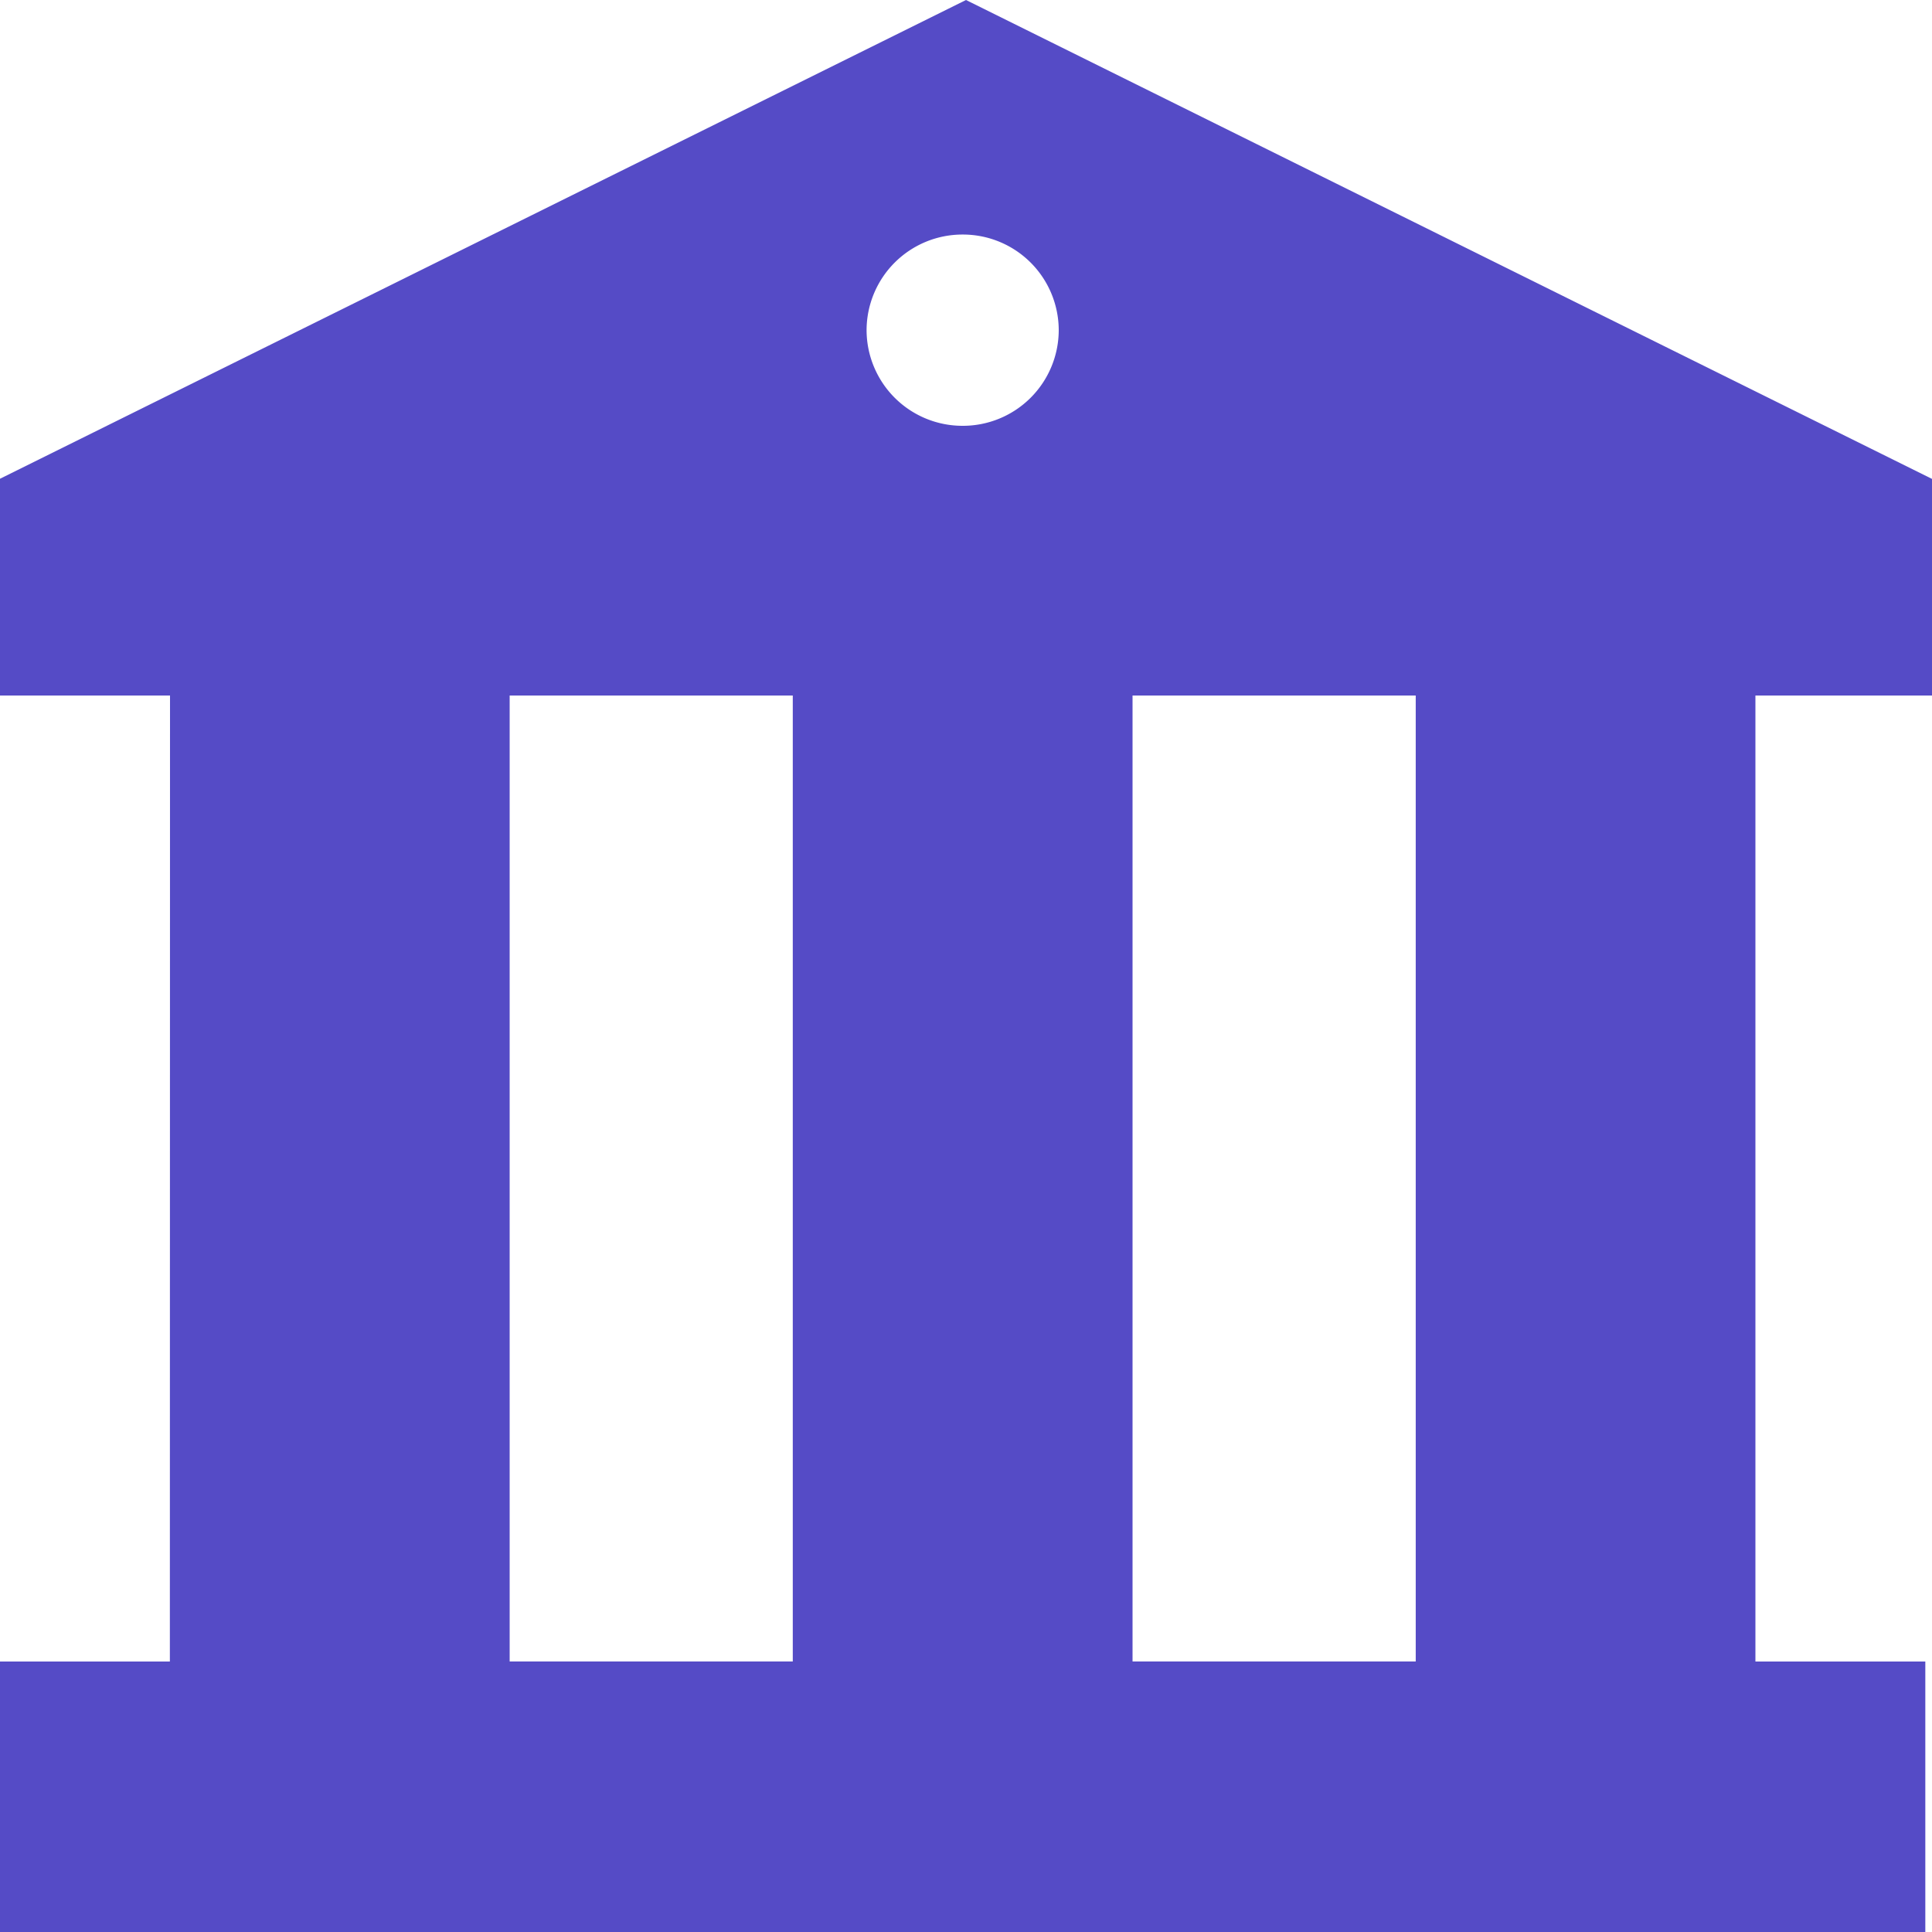 <svg xmlns="http://www.w3.org/2000/svg" xmlns:xlink="http://www.w3.org/1999/xlink" width="50" height="50" viewBox="0 0 50 50">
    <defs>
        <path id="a" d="M0 12.39L25 0l25 12.394V18h-4.57v25h4.397v7H0v-7h4.396L4.4 18H0v-5.61zm22.427-3.845a2.482 2.482 0 0 0 2.486 2.475A2.481 2.481 0 0 0 27.4 8.545a2.48 2.48 0 0 0-2.486-2.475 2.481 2.481 0 0 0-2.487 2.475zm6.884 34.454h7.328V18H29.31v24.999zm-16.121 0h7.327V18H13.19v24.999z"/>
    </defs>
    <use fill="#554BC6" fill-rule="evenodd" xlink:href="#a"/>
</svg>
